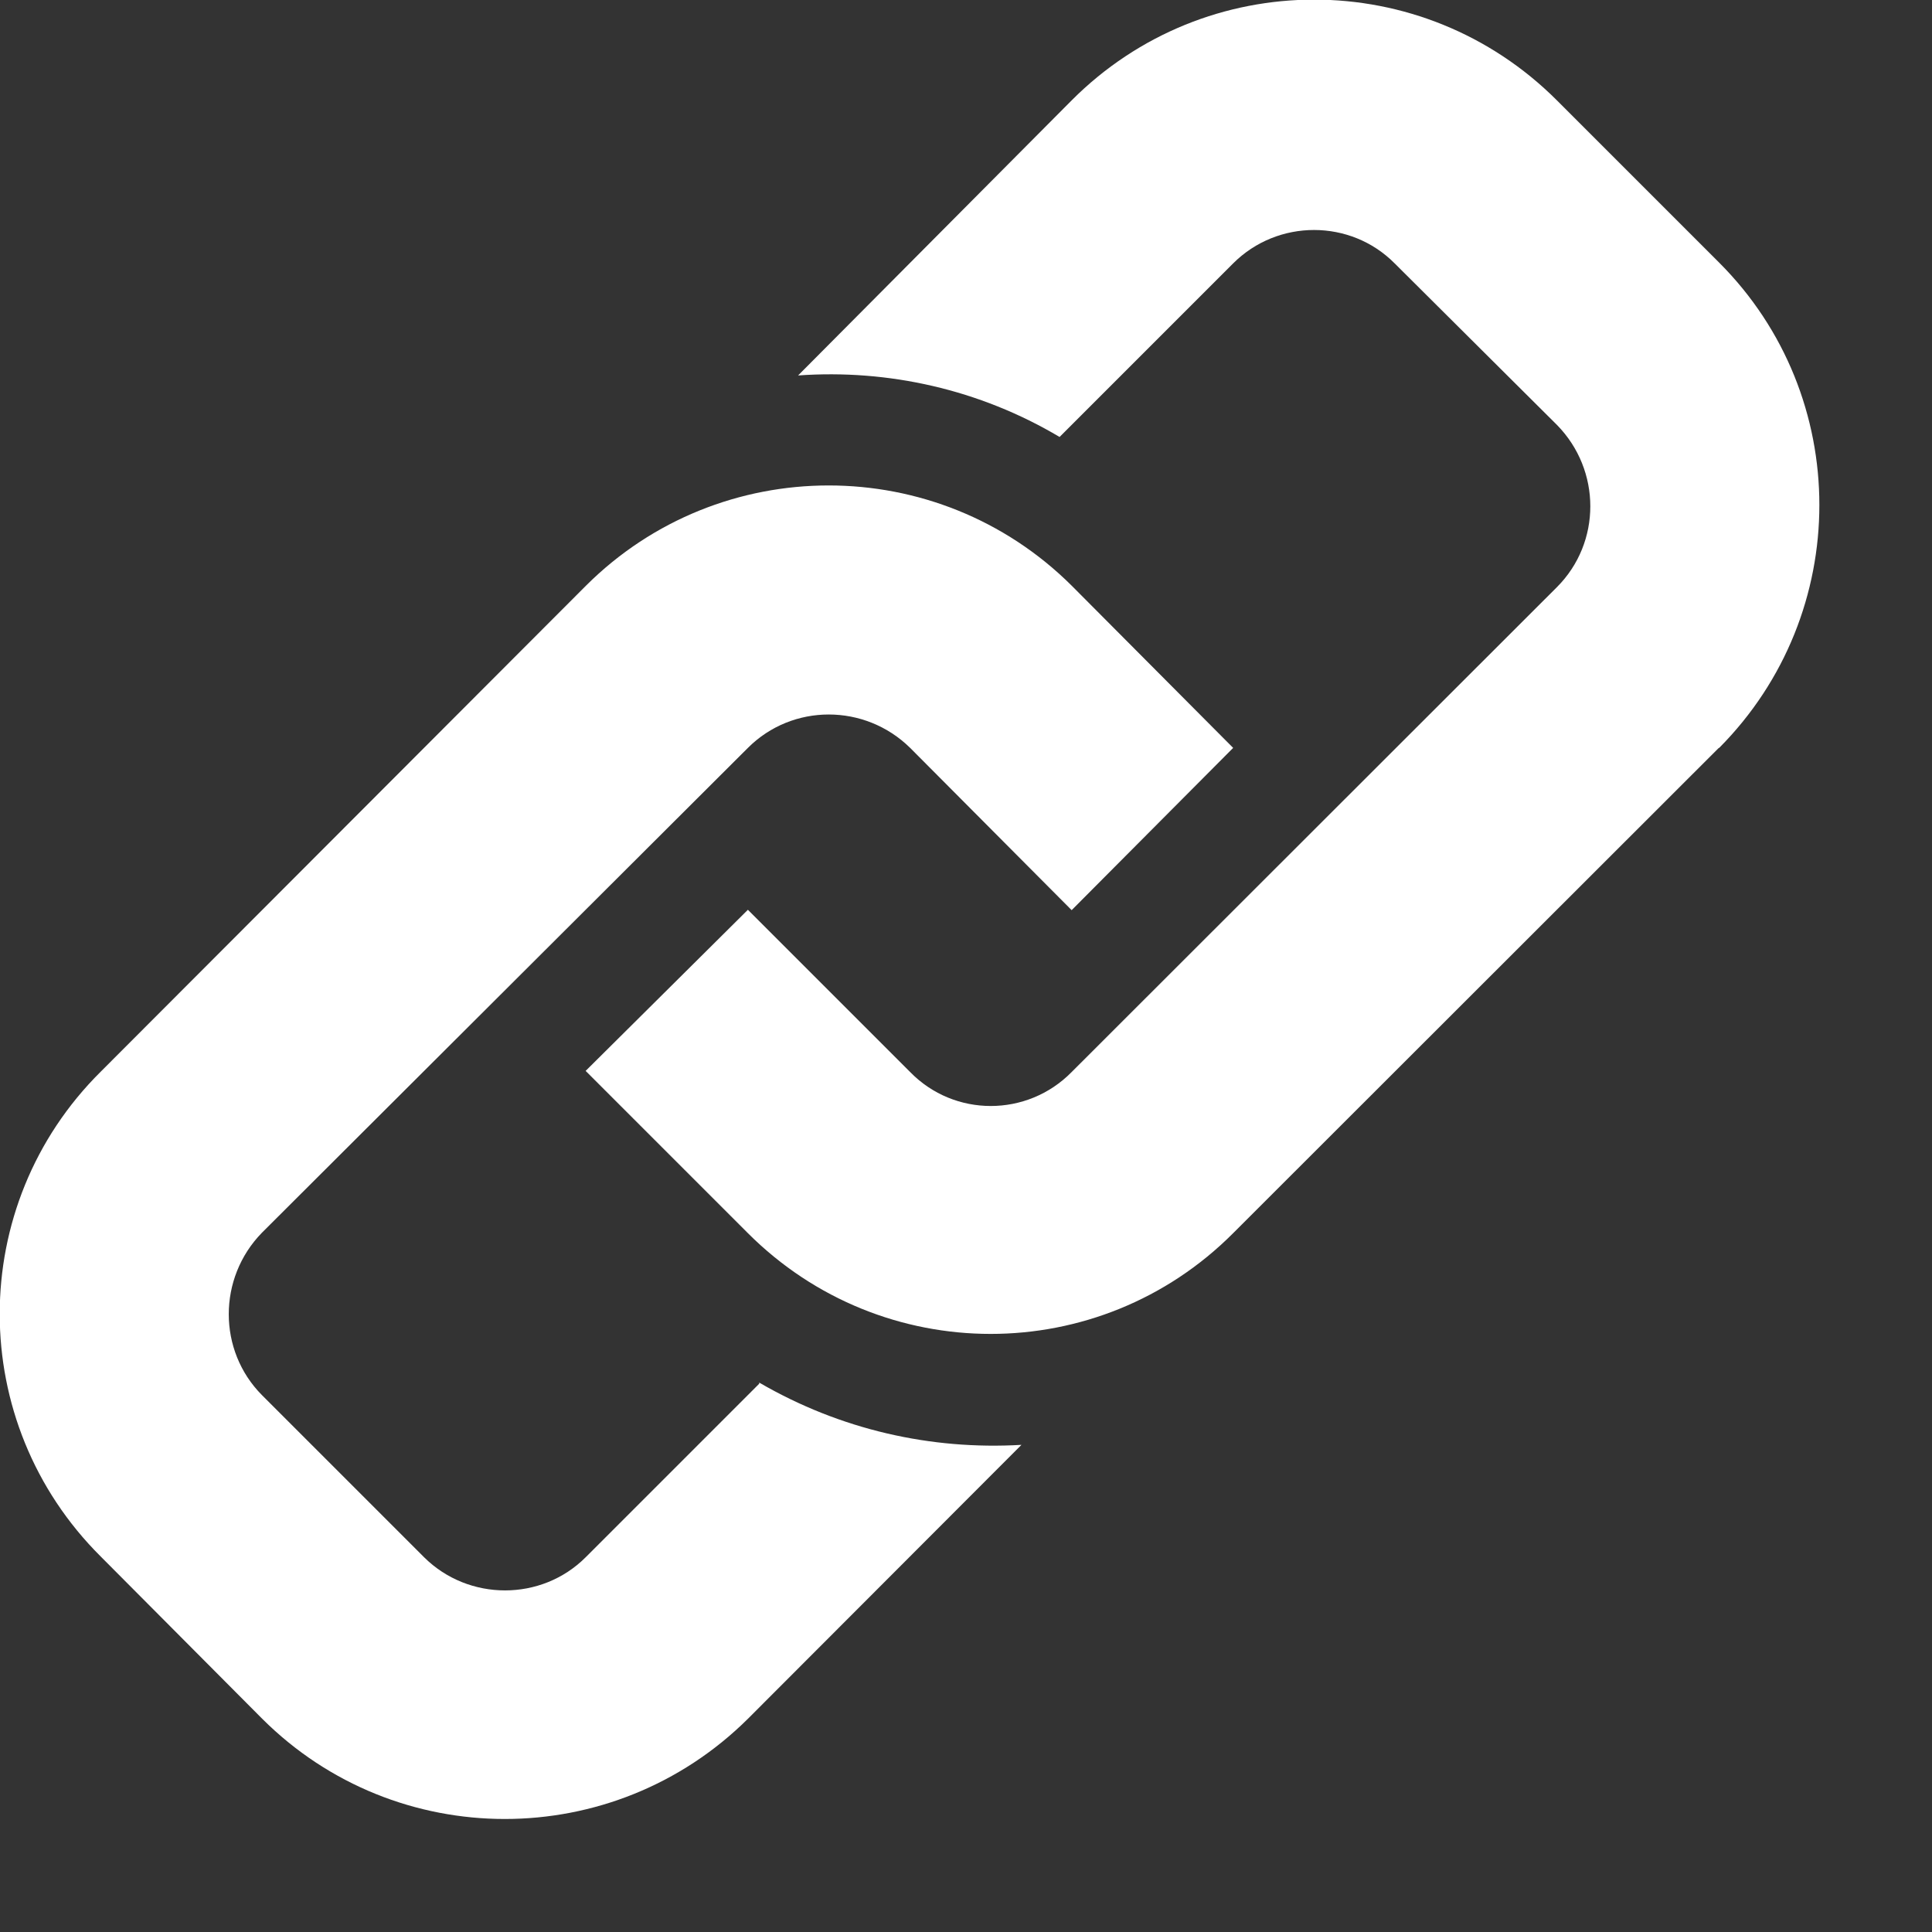 ﻿<svg xmlns="http://www.w3.org/2000/svg" width="15px" height="15px" viewBox="0 0 512 512"><rect x="0" y="0" width="512" height="512" fill="#333333" stroke="none"/><path d="M455.5 198.2L326.8 326.8c-35.5 35.6-93 35.6-128.6 0l-43-43 43-42.7 43 43c11.7 12 31 12 42.8 0l128.6-128.5c11.8-11.8 11.8-31 0-43l-43-42.8c-11.7-11.8-31-11.8-42.8 0l-46 46c-21.2-12.6-45.4-18-69.3-16.3L284 26.6C319.5-9 377-9 412.6 26.6l43 43c35.4 35.4 35.4 93 0 128.6zM201.2 366.7l-46 46c-11.7 11.7-31 11.7-42.8 0l-43-43c-11.7-11.8-11.7-31 0-43l128.8-128.5c11.8-11.8 31-11.8 43 0l42.8 43 42.8-43-42.8-43c-35.6-35.4-93.2-35.4-128.7 0L26.7 284C-9 319.4-9 377 26.7 412.5l42.8 43c35.5 35.4 93 35.4 128.7 0l72.5-72.6c-24 1.4-48-4-69.5-16.5z" fill="#FFF"/></svg>
